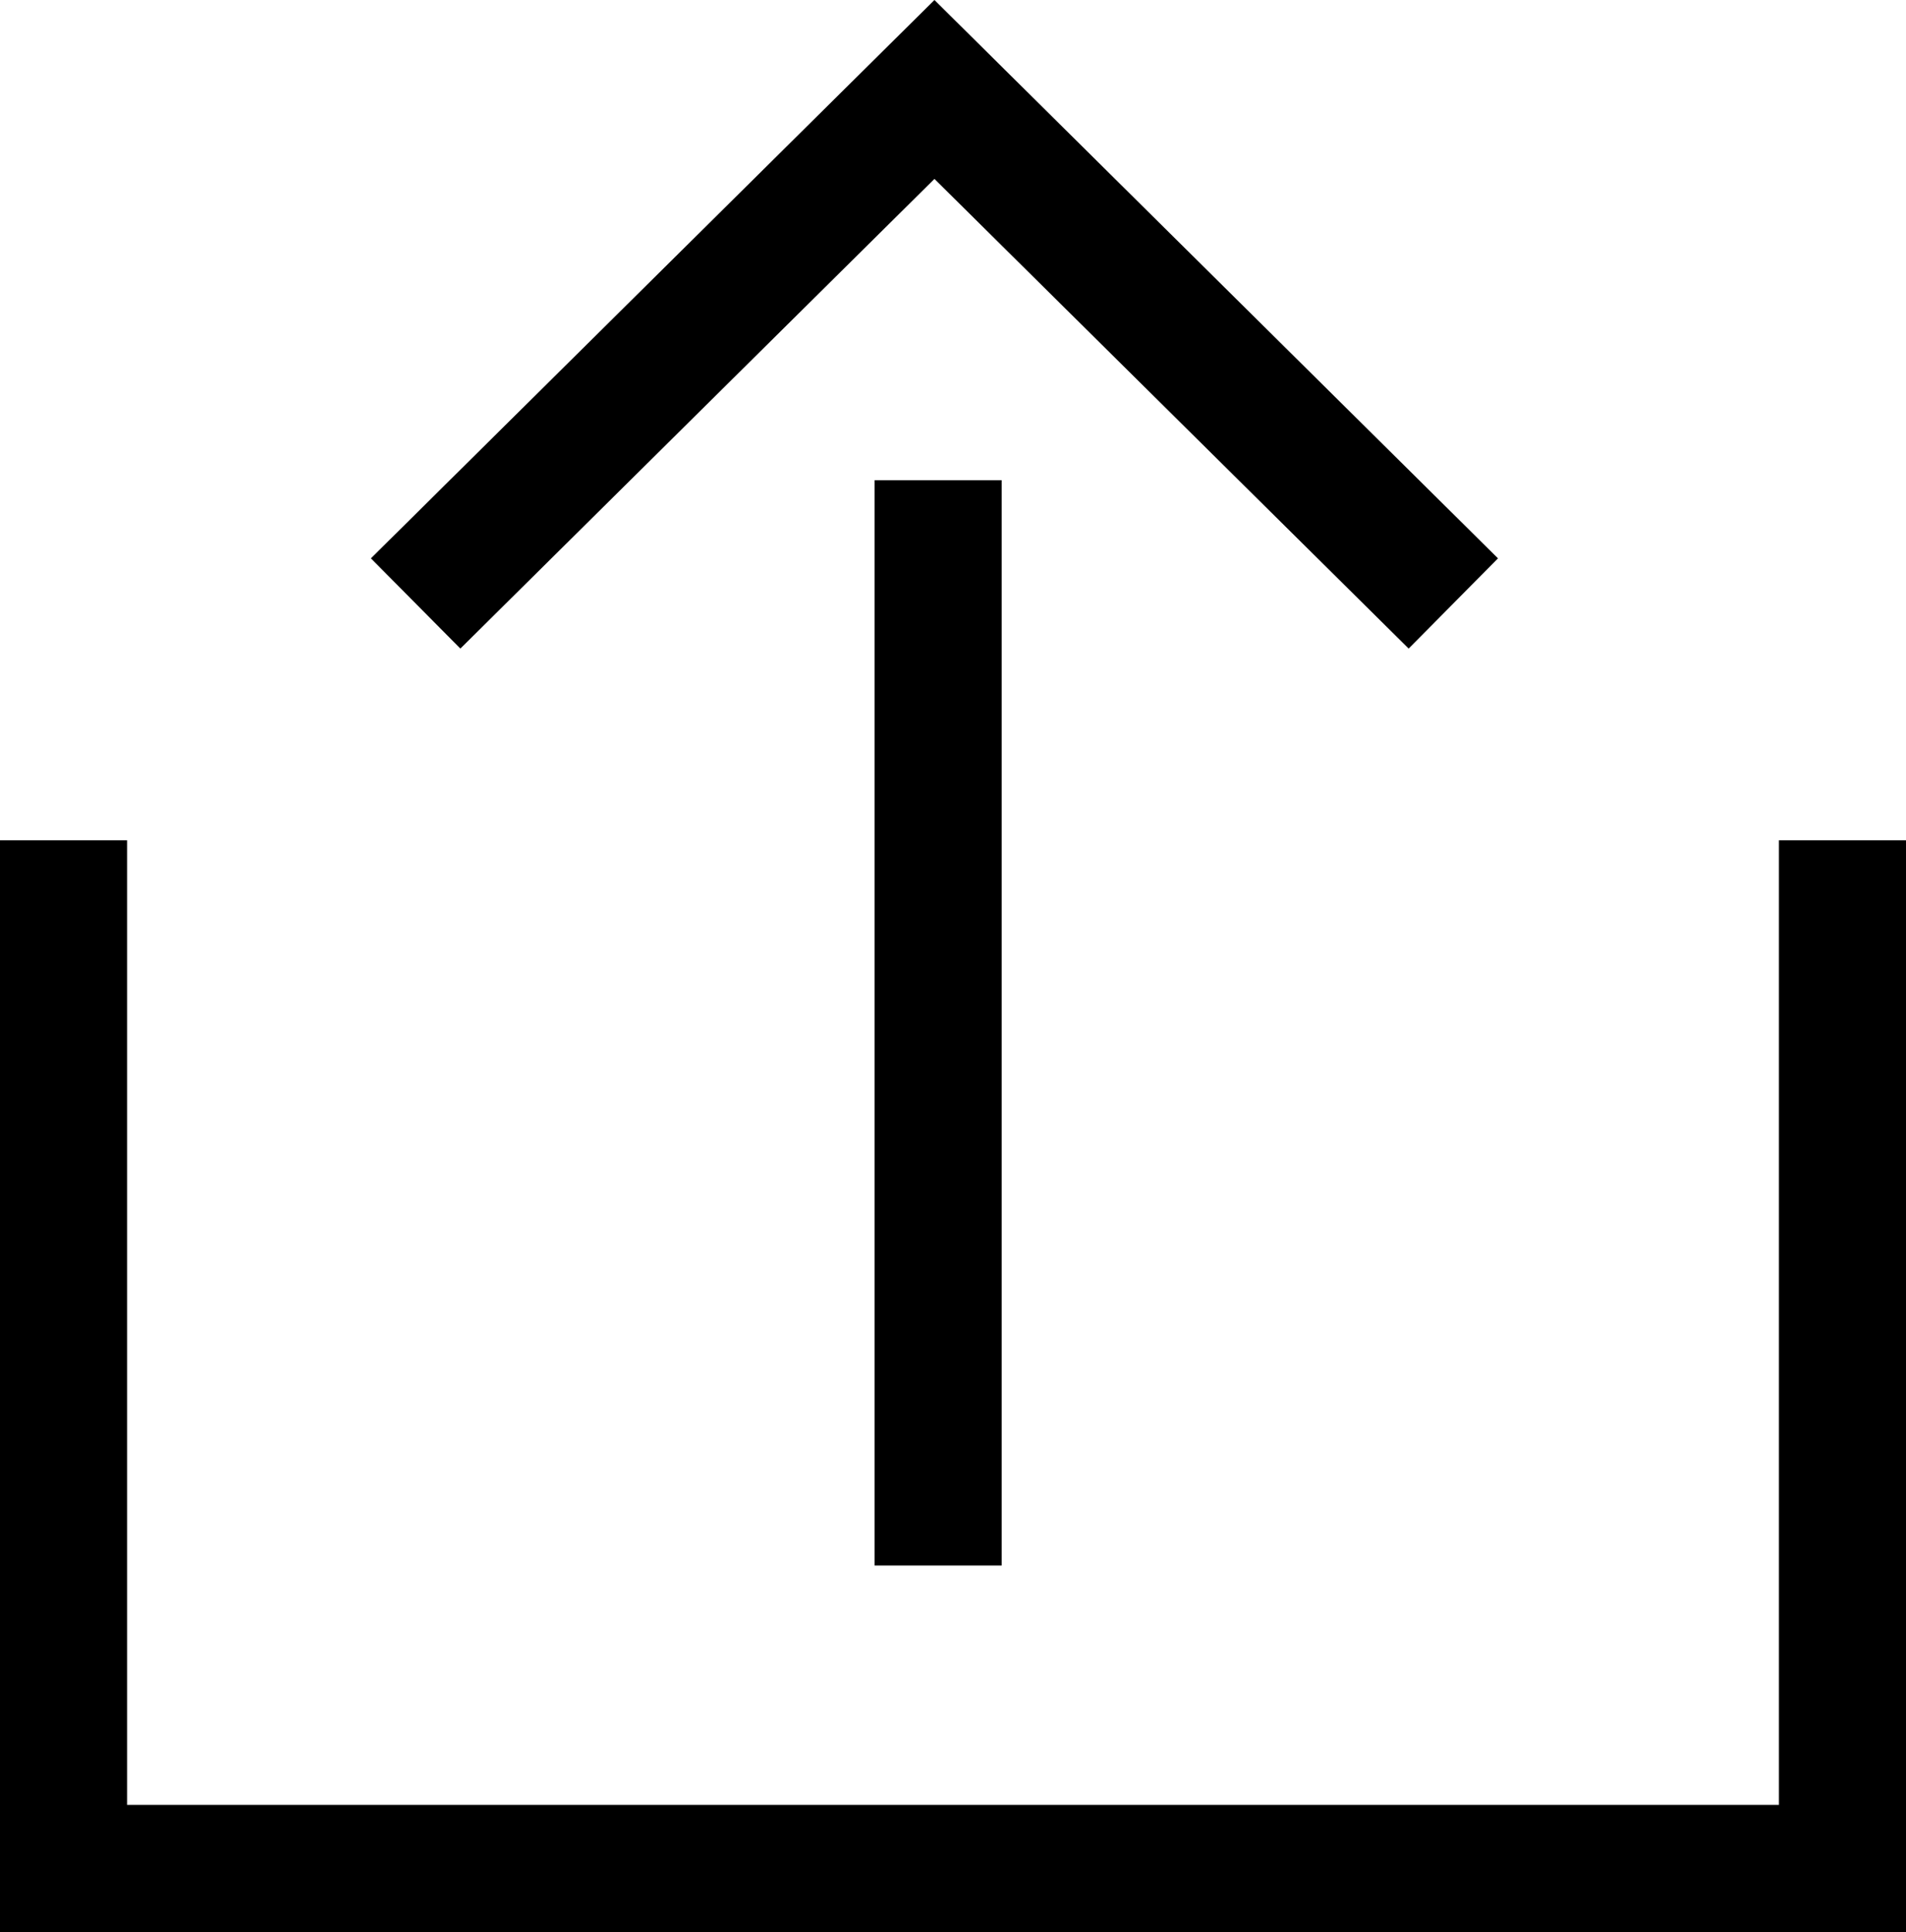 <svg id="Icons" xmlns="http://www.w3.org/2000/svg" viewBox="0 0 150 152.04"><title>icon_upload</title><g id="Upload"><g id="Arrow_V1" data-name="Arrow V1"><rect x="68.83" y="37.79" width="10" height="85.41"/><polygon points="110.86 51.04 73.54 14.08 36.23 51.04 29.19 43.94 73.54 0 117.89 43.94 110.86 51.04"/></g><polygon points="150 152.04 0 152.04 0 66.13 10 66.13 10 142.04 140 142.04 140 66.13 150 66.13 150 152.04"/></g></svg>